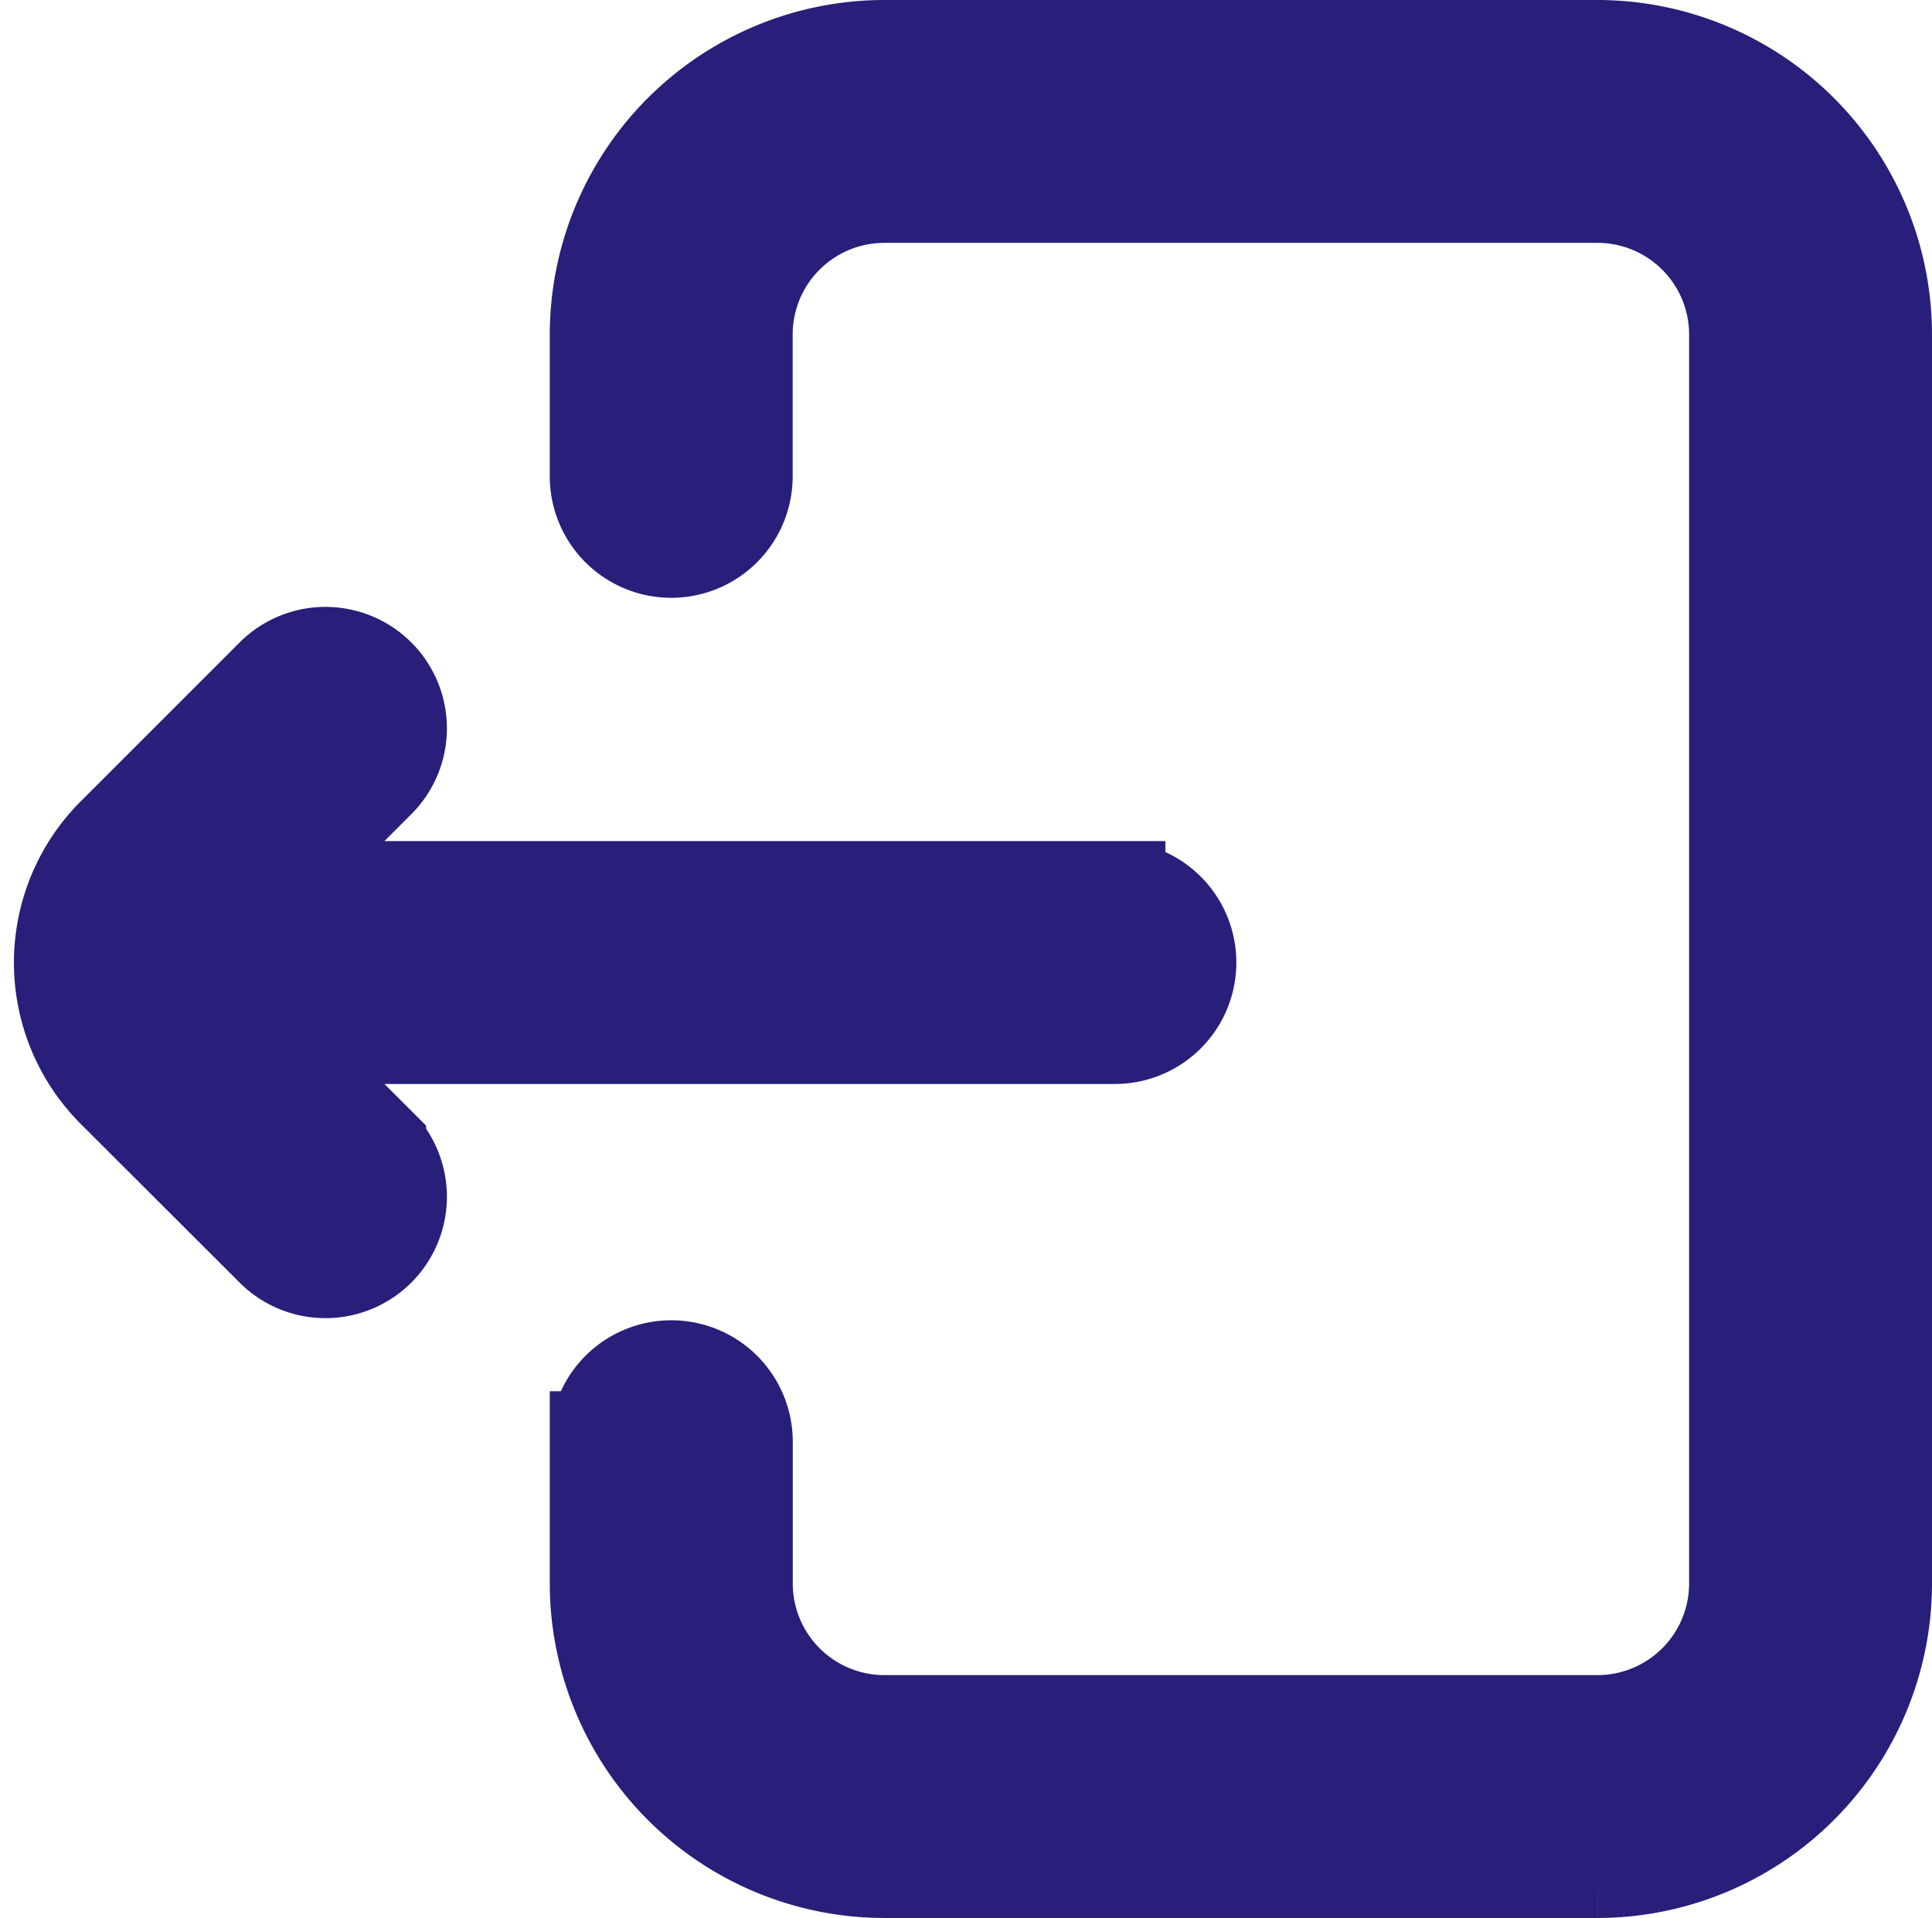 <svg xmlns="http://www.w3.org/2000/svg" width="19.138" height="19.001" viewBox="0 0 19.138 19.001">
  <path id="logout" d="M5.808,13.782v1.406A2.816,2.816,0,0,0,8.621,18h7.067A2.816,2.816,0,0,0,18.5,15.188V2.813A2.816,2.816,0,0,0,15.687,0H8.621A2.816,2.816,0,0,0,5.808,2.813V4.219a.7.7,0,0,0,1.406,0V2.813A1.408,1.408,0,0,1,8.621,1.406h7.067a1.408,1.408,0,0,1,1.406,1.406V15.188a1.408,1.408,0,0,1-1.406,1.406H8.621a1.408,1.408,0,0,1-1.406-1.406V13.782a.7.7,0,0,0-1.406,0ZM1.014,7.793,2.589,6.218a.7.7,0,0,1,.994.994l-1.12,1.12h8.443a.7.7,0,1,1,0,1.406H2.463l1.12,1.12a.7.7,0,1,1-.994.994L1.014,10.279A1.76,1.76,0,0,1,1.014,7.793Zm0,0" transform="translate(0.138 0.5)" fill="#271f7a" stroke="#271f7a" stroke-width="1"/>
</svg>
